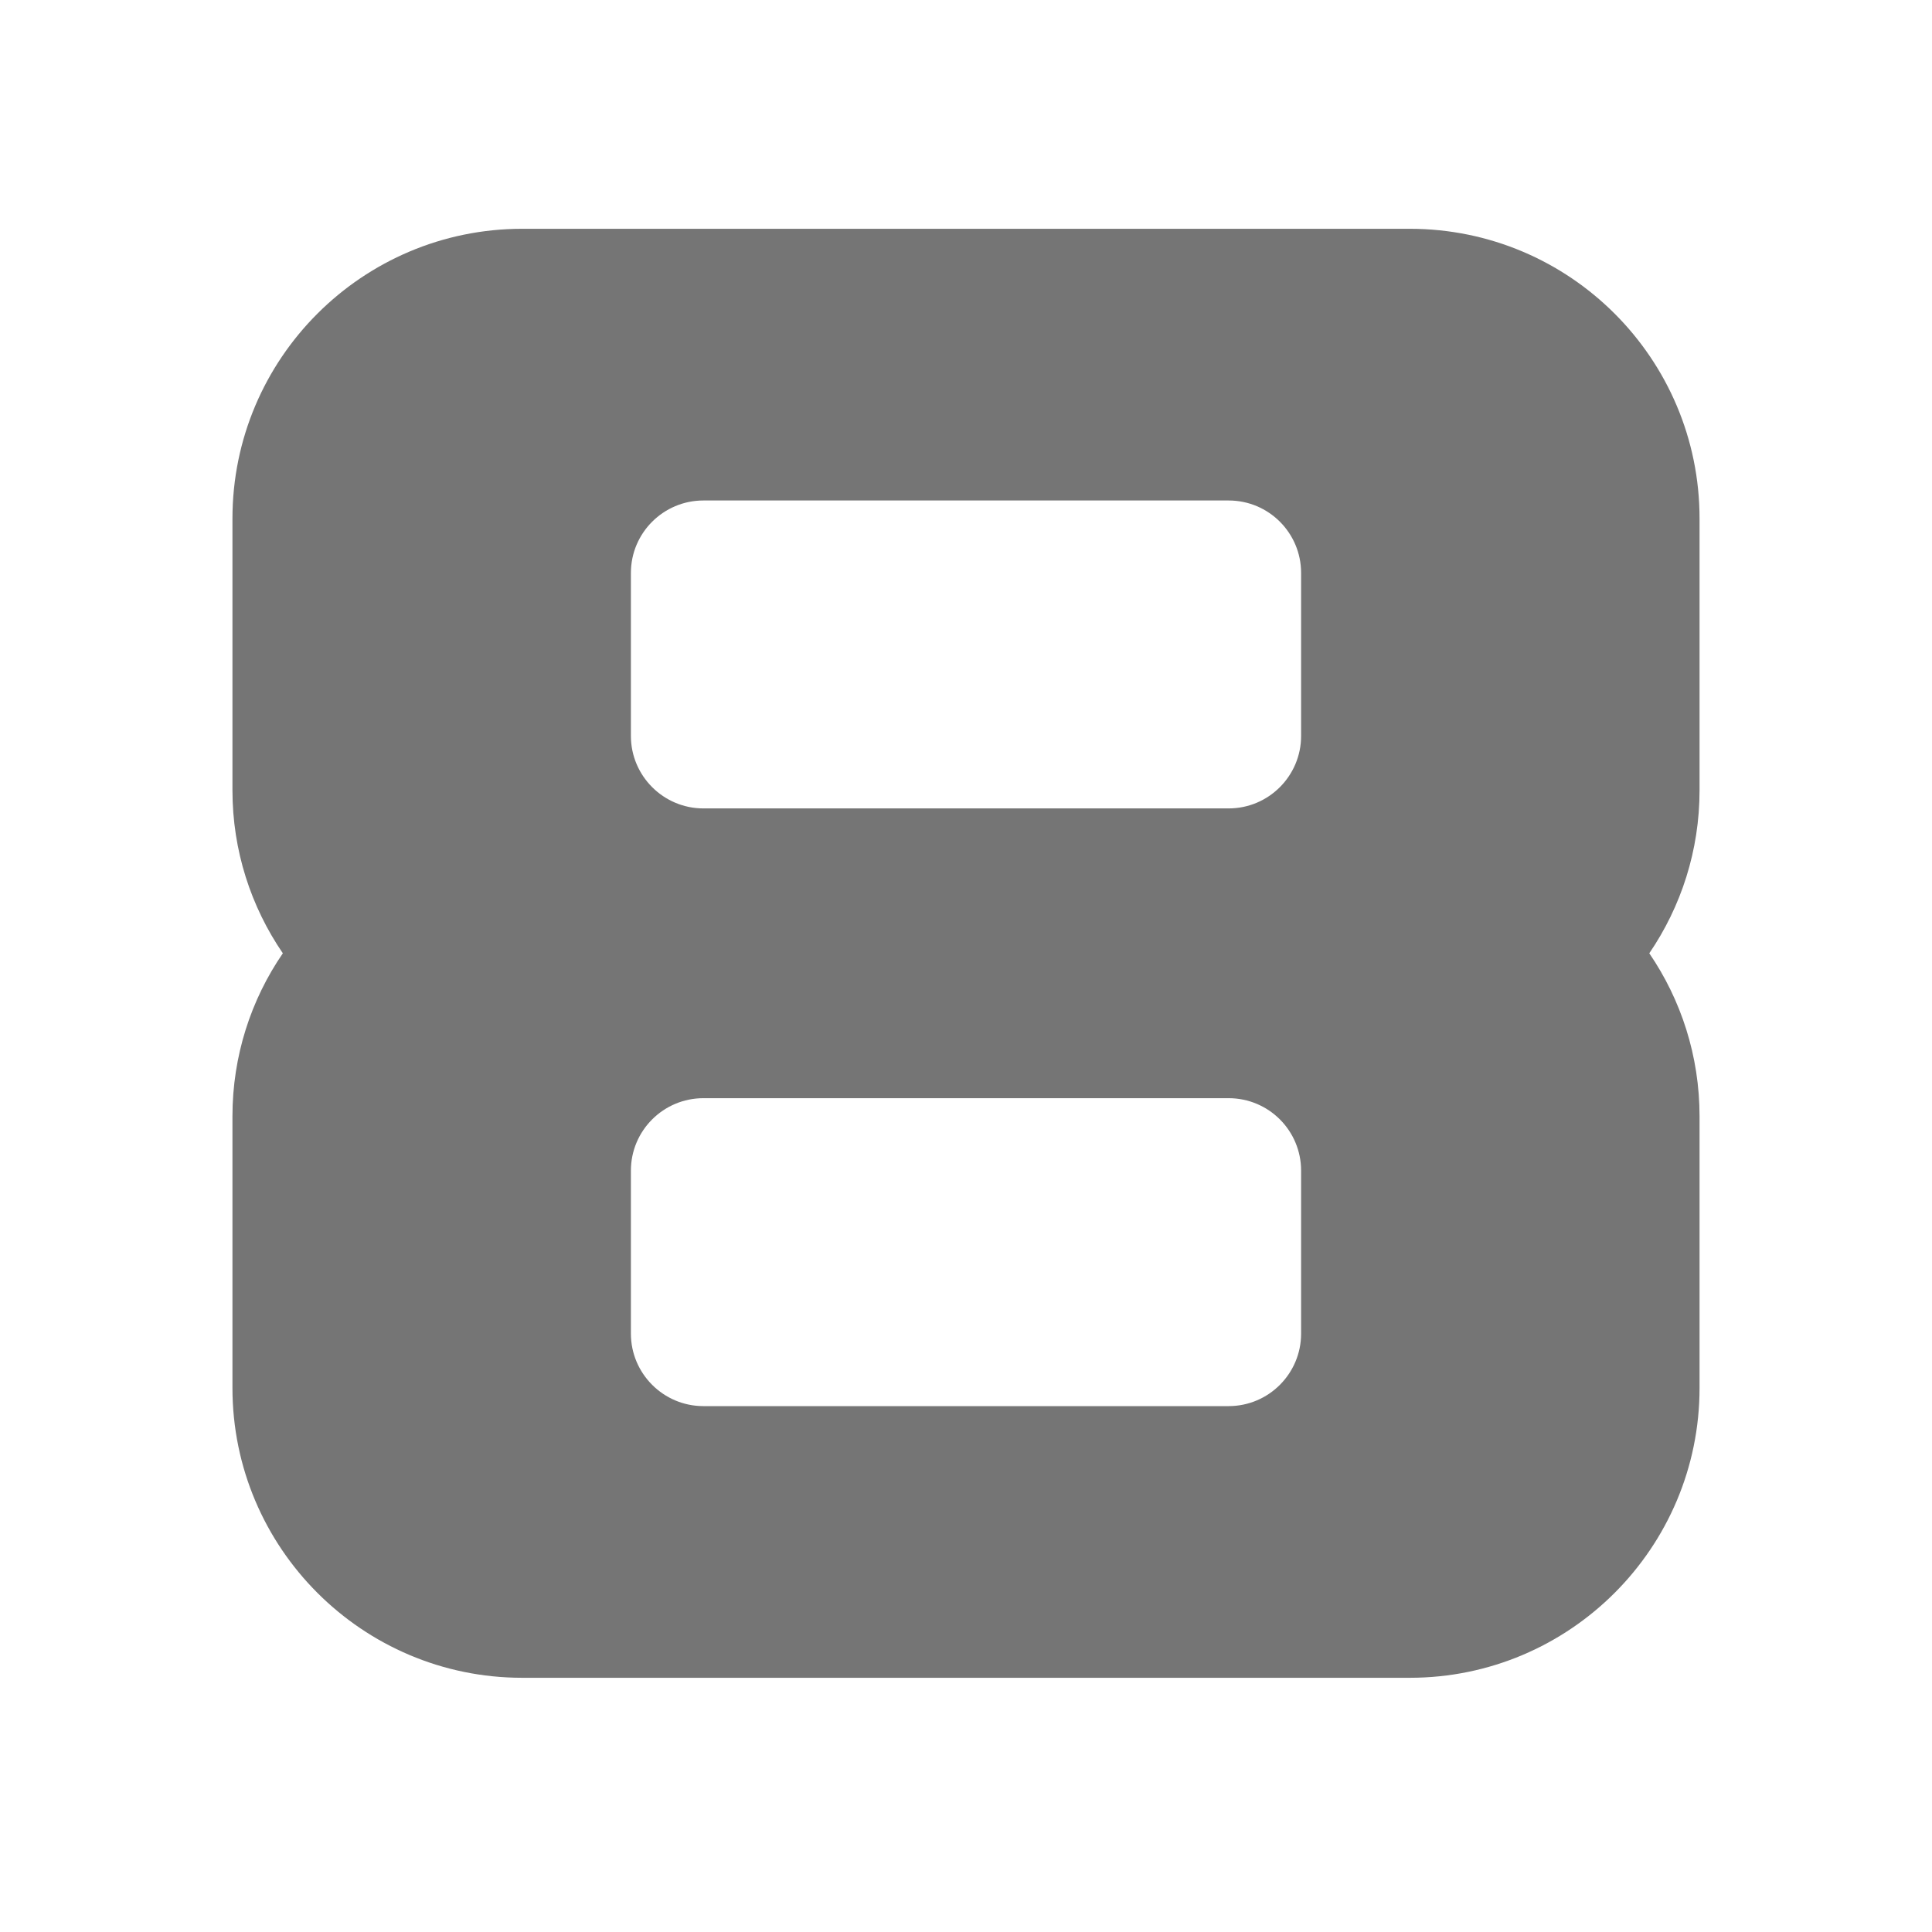 <?xml version="1.0" encoding="UTF-8" standalone="no"?>
<!-- Generator: Adobe Illustrator 13.0.3, SVG Export Plug-In . SVG Version: 6.00 Build 14948)  -->

<svg
   version="1.1"
   id="レイヤー_1"
   x="0px"
   y="0px"
   width="76px"
   height="76px"
   viewBox="0 0 76 76"
   enable-background="new 0 0 76 76"
   xml:space="preserve"
   sodipodi:docname="Minesweeper_8.svg"
   inkscape:version="1.1.2 (0a00cf5339, 2022-02-04)"
   xmlns:inkscape="http://www.inkscape.org/namespaces/inkscape"
   xmlns:sodipodi="http://sodipodi.sourceforge.net/DTD/sodipodi-0.dtd"
   xmlns="http://www.w3.org/2000/svg"
   xmlns:svg="http://www.w3.org/2000/svg"><defs
   id="defs12" /><sodipodi:namedview
   id="namedview10"
   pagecolor="#ffffff"
   bordercolor="#666666"
   borderopacity="1.0"
   inkscape:pageshadow="2"
   inkscape:pageopacity="0.0"
   inkscape:pagecheckerboard="0"
   showgrid="false"
   inkscape:zoom="10.960526"
   inkscape:cx="37.954382"
   inkscape:cy="37.954382"
   inkscape:window-width="1849"
   inkscape:window-height="1043"
   inkscape:window-x="71"
   inkscape:window-y="0"
   inkscape:window-maximized="1"
   inkscape:current-layer="レイヤー_1" />

<path
   fill="#757575"
   d="M66.856,31.087c0,2.377-0.729,4.581-1.977,6.413c1.247,1.826,1.977,4.036,1.977,6.412V54.6  c0,6.29-5.104,11.4-11.4,11.4H20.544c-6.29,0-11.4-5.11-11.4-11.4V43.912c0-2.376,0.729-4.586,1.982-6.412  c-1.252-1.832-1.982-4.036-1.982-6.413V20.4c0-6.295,5.11-11.4,11.4-11.4h34.912c6.296,0,11.4,5.104,11.4,11.4V31.087z   M51.182,22.538c0-1.575-1.275-2.85-2.851-2.85H27.669c-1.57,0-2.851,1.275-2.851,2.85v6.413c0,1.569,1.28,2.85,2.851,2.85h20.662  c1.575,0,2.851-1.28,2.851-2.85V22.538z M51.182,46.05c0-1.575-1.275-2.85-2.851-2.85H27.669c-1.57,0-2.851,1.274-2.851,2.85v6.413  c0,1.569,1.28,2.85,2.851,2.85h20.662c1.575,0,2.851-1.28,2.851-2.85V46.05z"
   id="path7" />
</svg>
